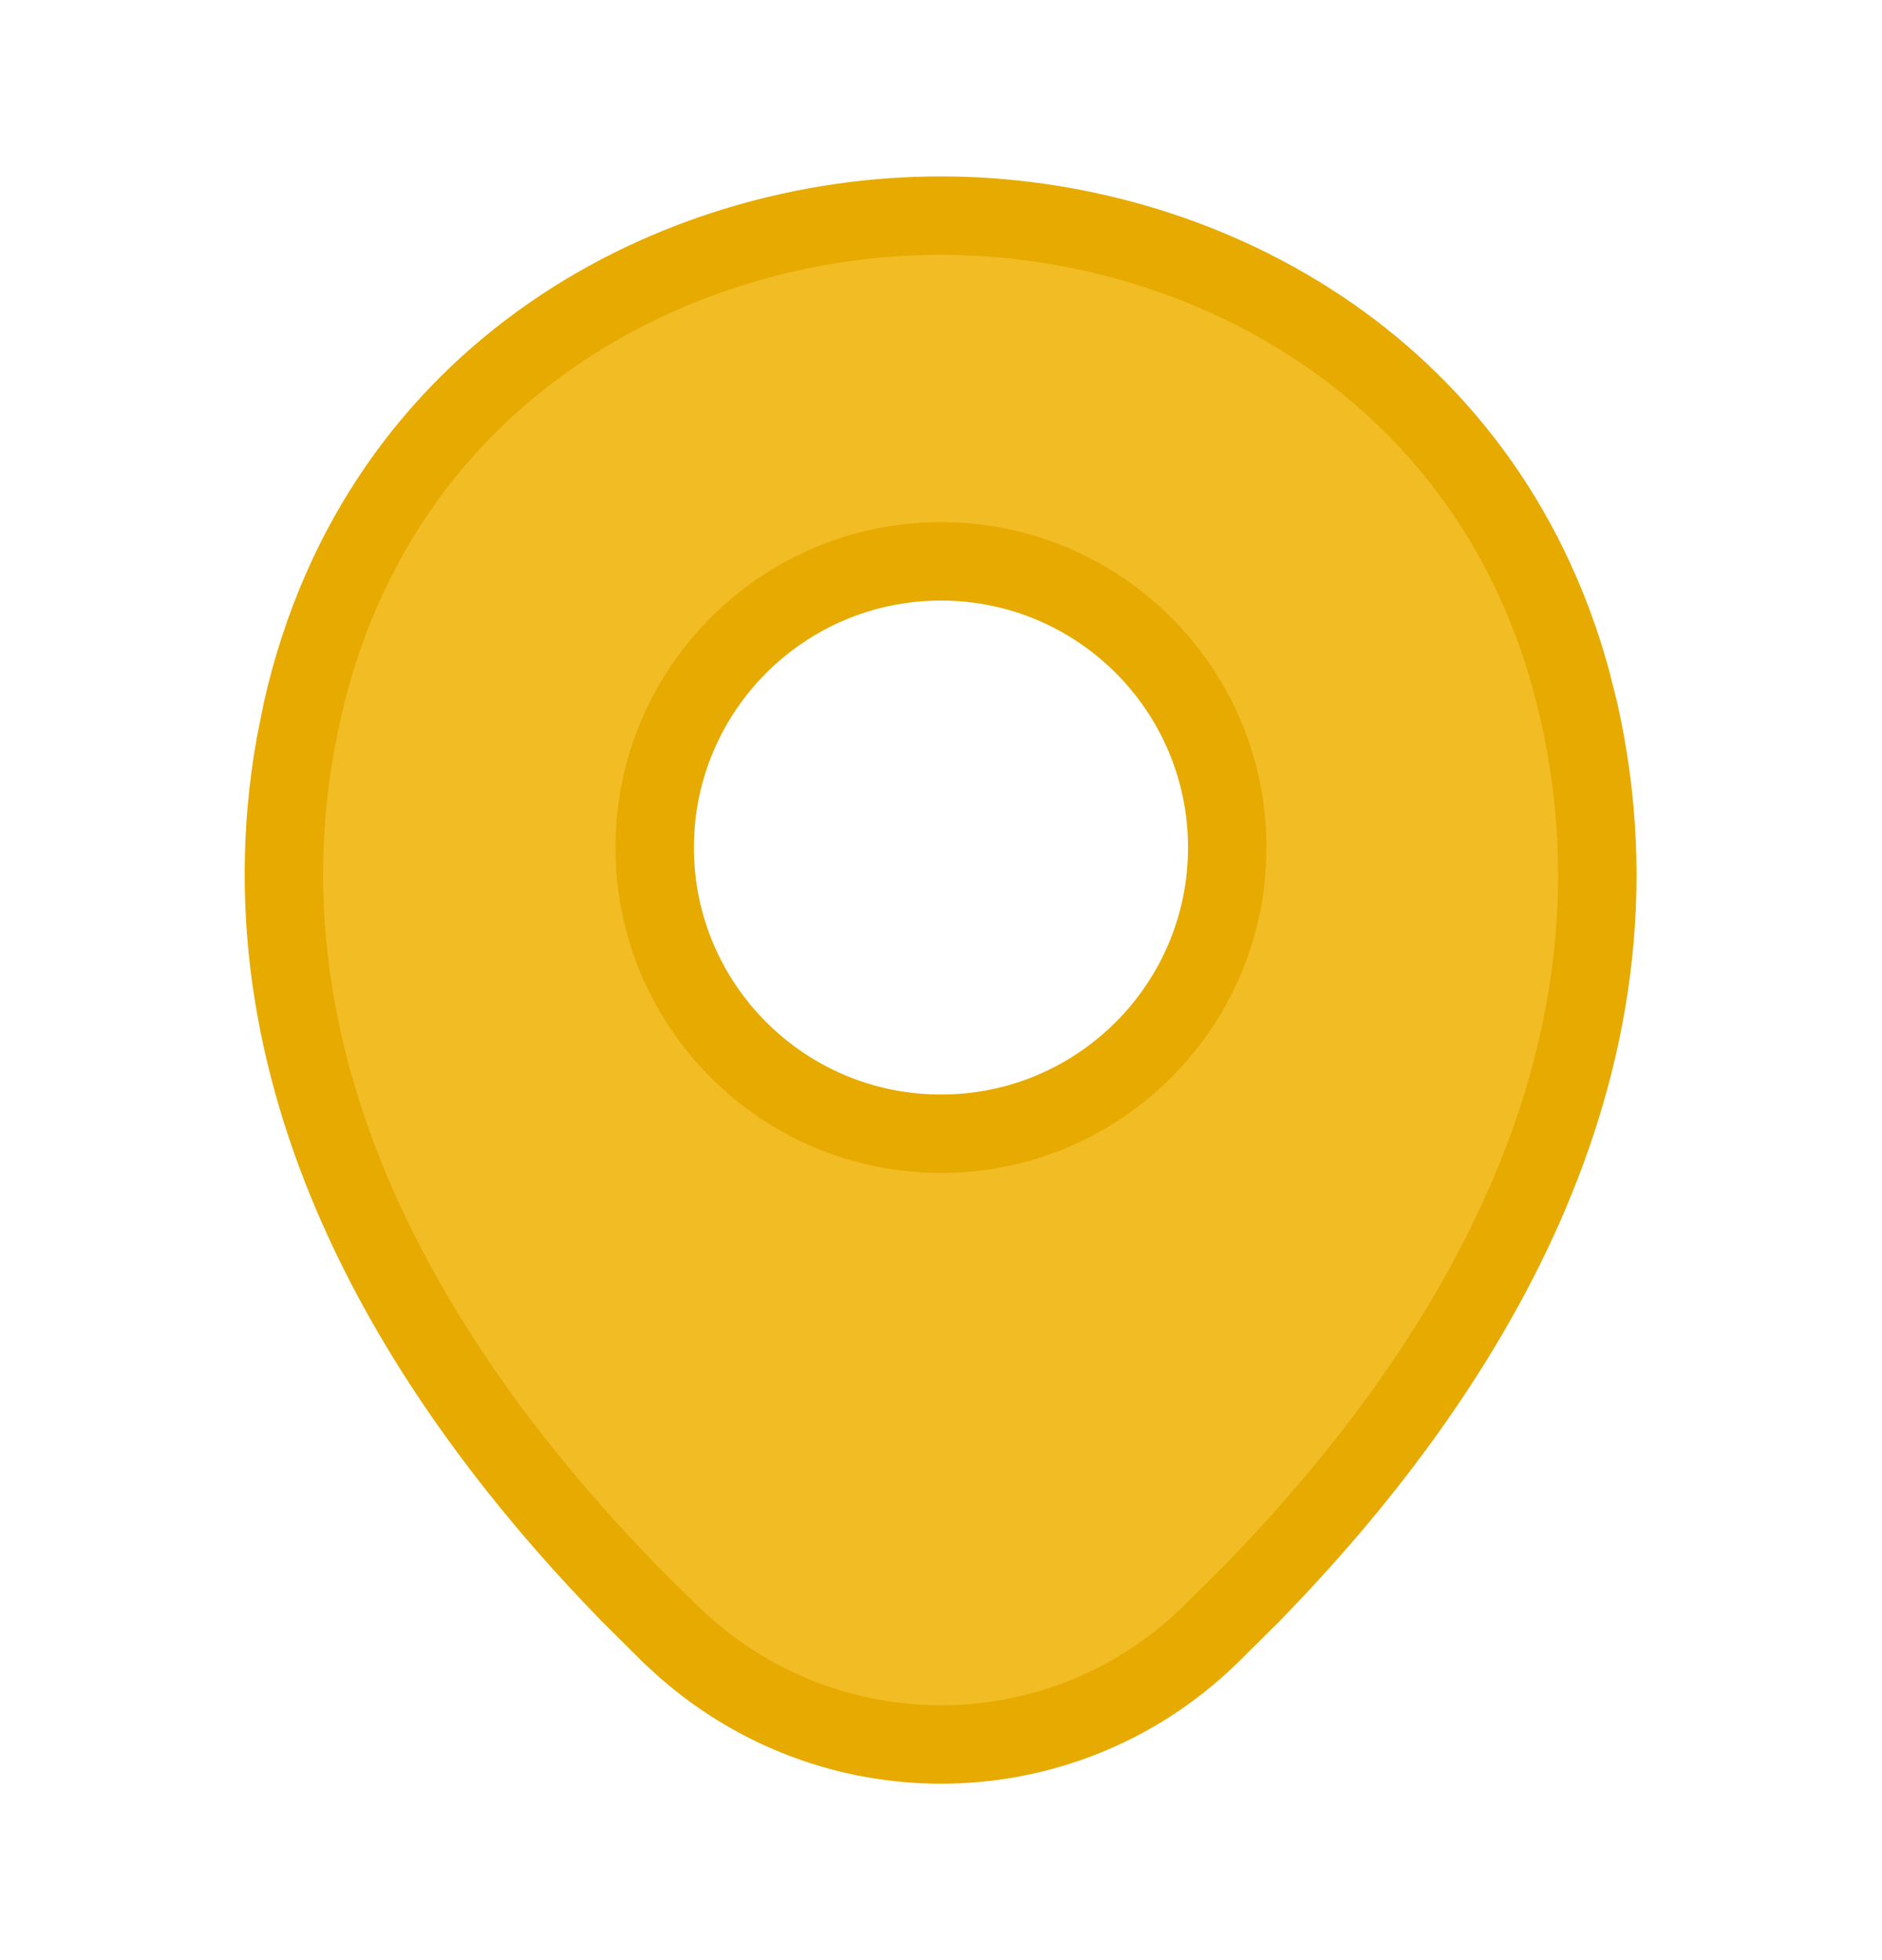 <svg width="24" height="25" viewBox="0 0 24 25" fill="none" xmlns="http://www.w3.org/2000/svg">
<path d="M11.99 2.75H12C15.261 2.75 18.911 4.6 20.032 8.661L20.133 9.061C21.172 13.643 18.613 17.61 15.955 20.332L15.424 20.859L15.422 20.861C14.469 21.787 13.235 22.25 12 22.25C10.843 22.25 9.685 21.843 8.751 21.028L8.566 20.859L8.035 20.332C5.466 17.7 2.989 13.897 3.765 9.507L3.857 9.051C4.843 4.713 8.633 2.75 11.99 2.75ZM12 7.16C9.984 7.16 8.35 8.794 8.349 10.81C8.349 12.826 9.984 14.46 12 14.46C14.016 14.46 15.65 12.826 15.65 10.81C15.65 8.794 14.016 7.16 12 7.16Z" fill="#F2BC25" stroke="#E6AA00"/>
</svg>
